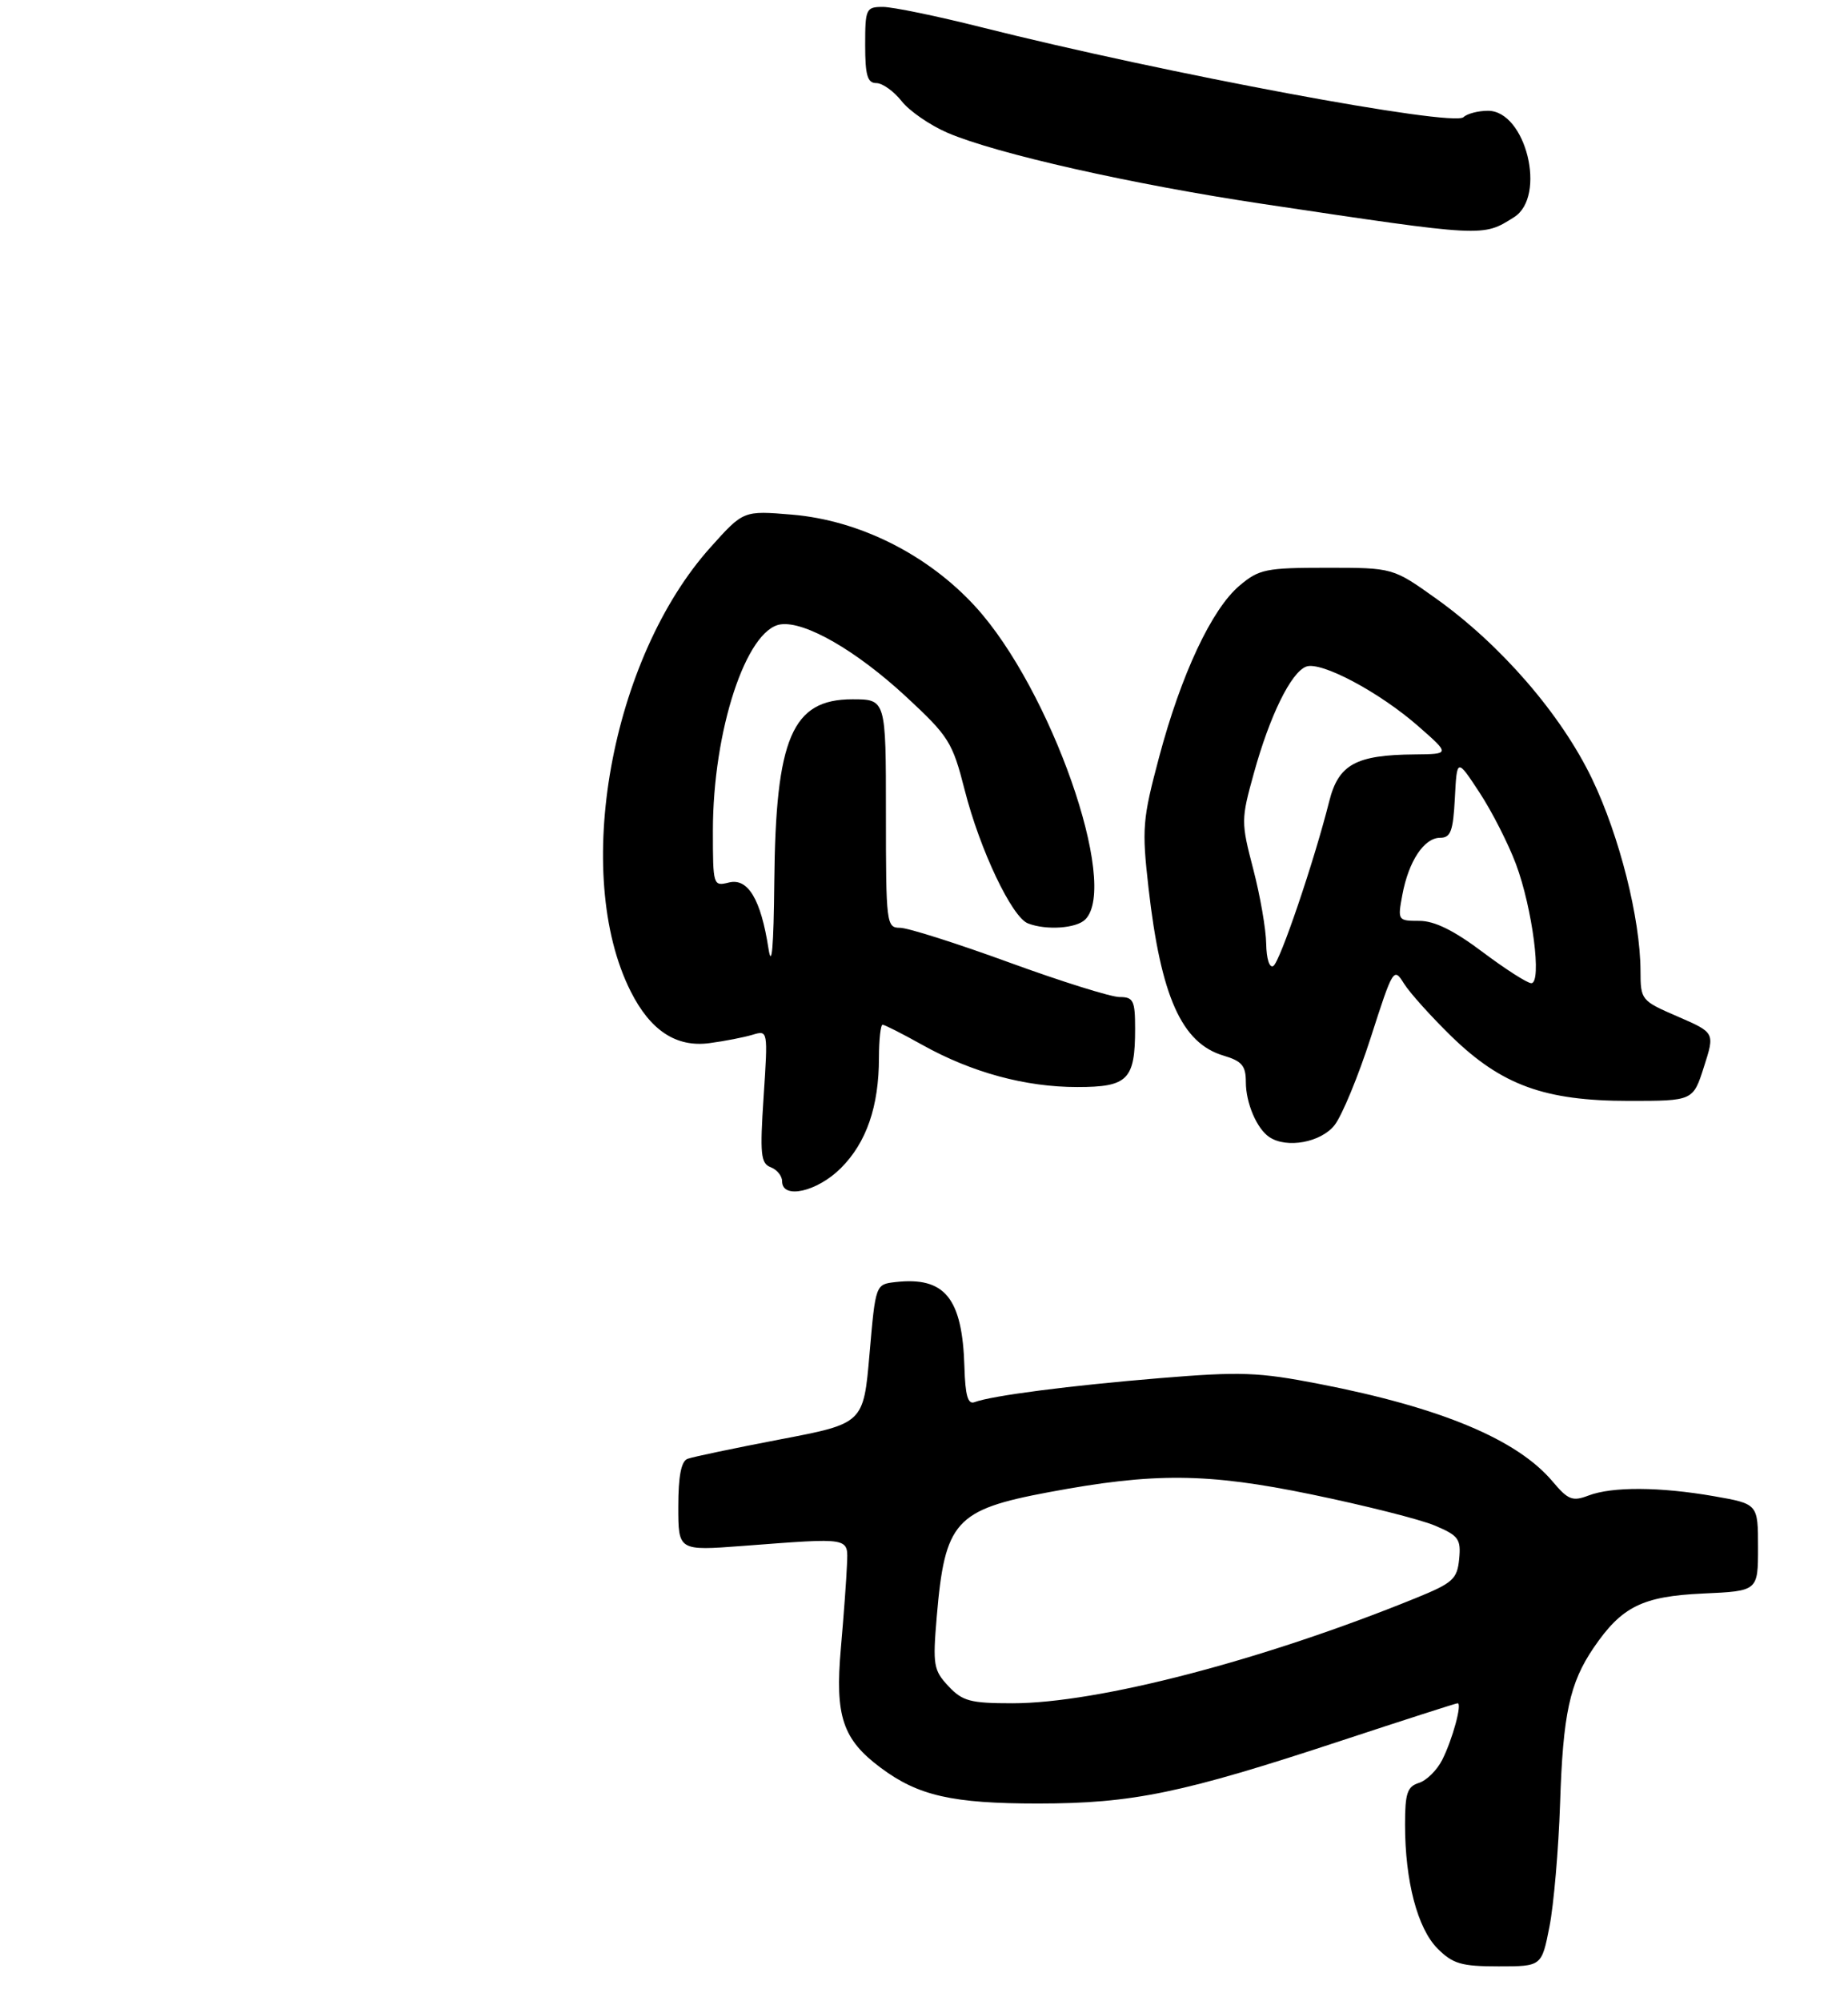<?xml version="1.0" encoding="UTF-8" standalone="no"?>
<!DOCTYPE svg PUBLIC "-//W3C//DTD SVG 1.1//EN" "http://www.w3.org/Graphics/SVG/1.1/DTD/svg11.dtd" >
<svg xmlns="http://www.w3.org/2000/svg" xmlns:xlink="http://www.w3.org/1999/xlink" version="1.1" viewBox="0 0 267 289">
 <g >
 <path fill="currentColor"
d=" M 223.87 278.25 C 224.49 275.09 225.18 267.10 225.40 260.50 C 225.82 247.53 226.78 243.08 230.26 237.97 C 234.31 232.03 237.30 230.55 246.07 230.15 C 254.00 229.79 254.00 229.79 254.00 223.50 C 254.00 217.21 254.00 217.21 247.67 216.10 C 239.80 214.73 232.94 214.69 229.50 216.00 C 227.20 216.88 226.56 216.63 224.33 213.98 C 219.21 207.90 208.22 203.30 190.61 199.88 C 181.80 198.17 179.27 198.08 167.61 199.04 C 154.60 200.11 143.31 201.57 140.80 202.51 C 139.84 202.88 139.46 201.55 139.34 197.42 C 139.04 187.46 136.52 184.36 129.37 185.17 C 126.50 185.50 126.50 185.50 125.63 195.54 C 124.76 205.59 124.76 205.59 112.71 207.89 C 106.08 209.16 100.06 210.42 99.33 210.70 C 98.42 211.05 98.00 213.21 98.00 217.60 C 98.00 223.98 98.00 223.98 107.25 223.28 C 123.12 222.08 122.52 221.97 122.37 226.00 C 122.30 227.93 121.90 233.34 121.49 238.04 C 120.62 247.86 121.73 251.21 127.25 255.32 C 132.66 259.36 137.60 260.48 150.00 260.48 C 163.65 260.47 170.81 258.99 193.83 251.39 C 202.81 248.43 210.36 246.00 210.60 246.00 C 211.28 246.00 209.87 251.21 208.37 254.18 C 207.63 255.65 206.12 257.15 205.01 257.50 C 203.32 258.03 203.00 259.00 203.00 263.52 C 203.00 271.68 204.80 278.52 207.70 281.43 C 209.91 283.64 211.15 284.00 216.51 284.00 C 222.74 284.00 222.74 284.00 223.87 278.25 Z  M 121.50 168.70 C 125.19 165.01 126.99 159.80 126.99 152.75 C 127.00 150.14 127.23 148.00 127.52 148.00 C 127.80 148.00 130.39 149.31 133.27 150.92 C 140.41 154.90 148.14 157.00 155.65 157.00 C 162.96 157.00 164.00 155.95 164.00 148.57 C 164.00 144.50 163.75 144.00 161.75 144.00 C 160.51 144.00 153.33 141.75 145.79 139.00 C 138.25 136.25 131.17 134.00 130.04 134.00 C 128.07 134.00 128.00 133.45 128.00 117.50 C 128.00 101.00 128.00 101.00 123.15 101.00 C 114.44 101.00 112.06 106.55 111.87 127.38 C 111.78 136.80 111.50 140.00 111.03 137.00 C 109.93 129.88 108.06 126.77 105.31 127.46 C 103.04 128.03 103.00 127.90 103.00 119.97 C 103.00 105.56 107.81 90.89 112.78 90.18 C 116.28 89.68 123.71 93.95 130.90 100.61 C 137.10 106.36 137.61 107.17 139.38 114.11 C 141.58 122.75 146.20 132.48 148.53 133.37 C 151.18 134.39 155.51 134.09 156.80 132.80 C 161.75 127.85 151.80 99.51 140.94 87.63 C 134.07 80.11 124.18 75.15 114.44 74.33 C 107.41 73.74 107.41 73.74 102.68 79.02 C 88.25 95.06 82.62 126.26 91.11 143.16 C 93.96 148.84 97.70 151.30 102.50 150.66 C 104.70 150.37 107.50 149.82 108.73 149.45 C 110.96 148.78 110.96 148.79 110.33 158.36 C 109.78 166.71 109.91 168.03 111.35 168.58 C 112.26 168.93 113.00 169.84 113.00 170.61 C 113.00 173.27 118.07 172.13 121.50 168.70 Z  M 192.82 162.50 C 193.90 161.12 196.26 155.41 198.06 149.81 C 201.26 139.85 201.37 139.67 202.85 142.06 C 203.69 143.40 206.78 146.83 209.71 149.69 C 216.97 156.74 223.18 159.00 235.35 159.00 C 244.62 159.00 244.62 159.00 246.19 154.07 C 247.77 149.15 247.77 149.15 242.40 146.82 C 237.11 144.53 237.03 144.44 237.02 140.21 C 236.99 132.65 233.98 120.73 230.02 112.49 C 225.55 103.18 216.87 93.15 207.50 86.46 C 201.25 82.00 201.25 82.00 191.70 82.00 C 182.90 82.00 181.91 82.20 179.09 84.58 C 175.08 87.95 170.64 97.41 167.46 109.38 C 165.07 118.35 164.96 119.65 165.94 128.26 C 167.72 143.93 170.73 150.67 176.77 152.46 C 179.43 153.25 180.00 153.92 180.00 156.27 C 180.00 159.31 181.58 163.02 183.40 164.23 C 185.91 165.91 190.85 165.00 192.82 162.50 Z  M 218.75 31.37 C 223.50 28.38 220.47 16.00 214.98 16.00 C 213.56 16.00 211.97 16.42 211.45 16.92 C 209.96 18.37 168.43 10.63 141.81 3.94 C 135.38 2.32 128.97 1.00 127.56 1.00 C 125.12 1.00 125.00 1.27 125.00 6.50 C 125.00 10.88 125.33 12.00 126.61 12.00 C 127.49 12.00 129.13 13.17 130.26 14.60 C 131.38 16.03 134.37 18.09 136.90 19.18 C 143.93 22.20 163.63 26.64 182.50 29.46 C 214.58 34.26 214.20 34.24 218.75 31.37 Z  M 137.03 243.53 C 134.88 241.24 134.75 240.49 135.34 233.52 C 136.51 219.72 138.00 218.05 151.50 215.52 C 166.75 212.66 174.40 212.72 189.50 215.84 C 197.20 217.43 205.22 219.45 207.32 220.34 C 210.74 221.79 211.10 222.28 210.82 225.17 C 210.53 228.08 209.92 228.63 204.50 230.83 C 182.40 239.81 158.62 246.00 146.27 246.00 C 140.20 246.00 139.06 245.70 137.03 243.53 Z  M 214.21 137.50 C 210.06 134.38 207.26 133.00 205.07 133.00 C 201.96 133.00 201.92 132.94 202.61 129.25 C 203.51 124.39 205.75 121.00 208.07 121.00 C 209.60 121.00 209.95 120.05 210.20 115.25 C 210.50 109.50 210.50 109.50 213.75 114.45 C 215.54 117.17 217.92 121.84 219.03 124.81 C 221.41 131.18 222.81 142.00 221.24 142.00 C 220.67 142.00 217.50 139.97 214.21 137.50 Z  M 182.94 136.31 C 182.91 134.21 182.07 129.36 181.07 125.53 C 179.30 118.74 179.30 118.37 181.16 111.67 C 183.46 103.35 186.52 97.12 188.71 96.28 C 190.85 95.46 199.36 99.99 205.00 104.96 C 209.50 108.91 209.50 108.91 204.40 108.96 C 195.89 109.03 193.39 110.40 192.05 115.72 C 189.87 124.39 184.93 138.93 183.97 139.52 C 183.41 139.86 182.98 138.49 182.94 136.31 Z "/>
</g>
</svg>